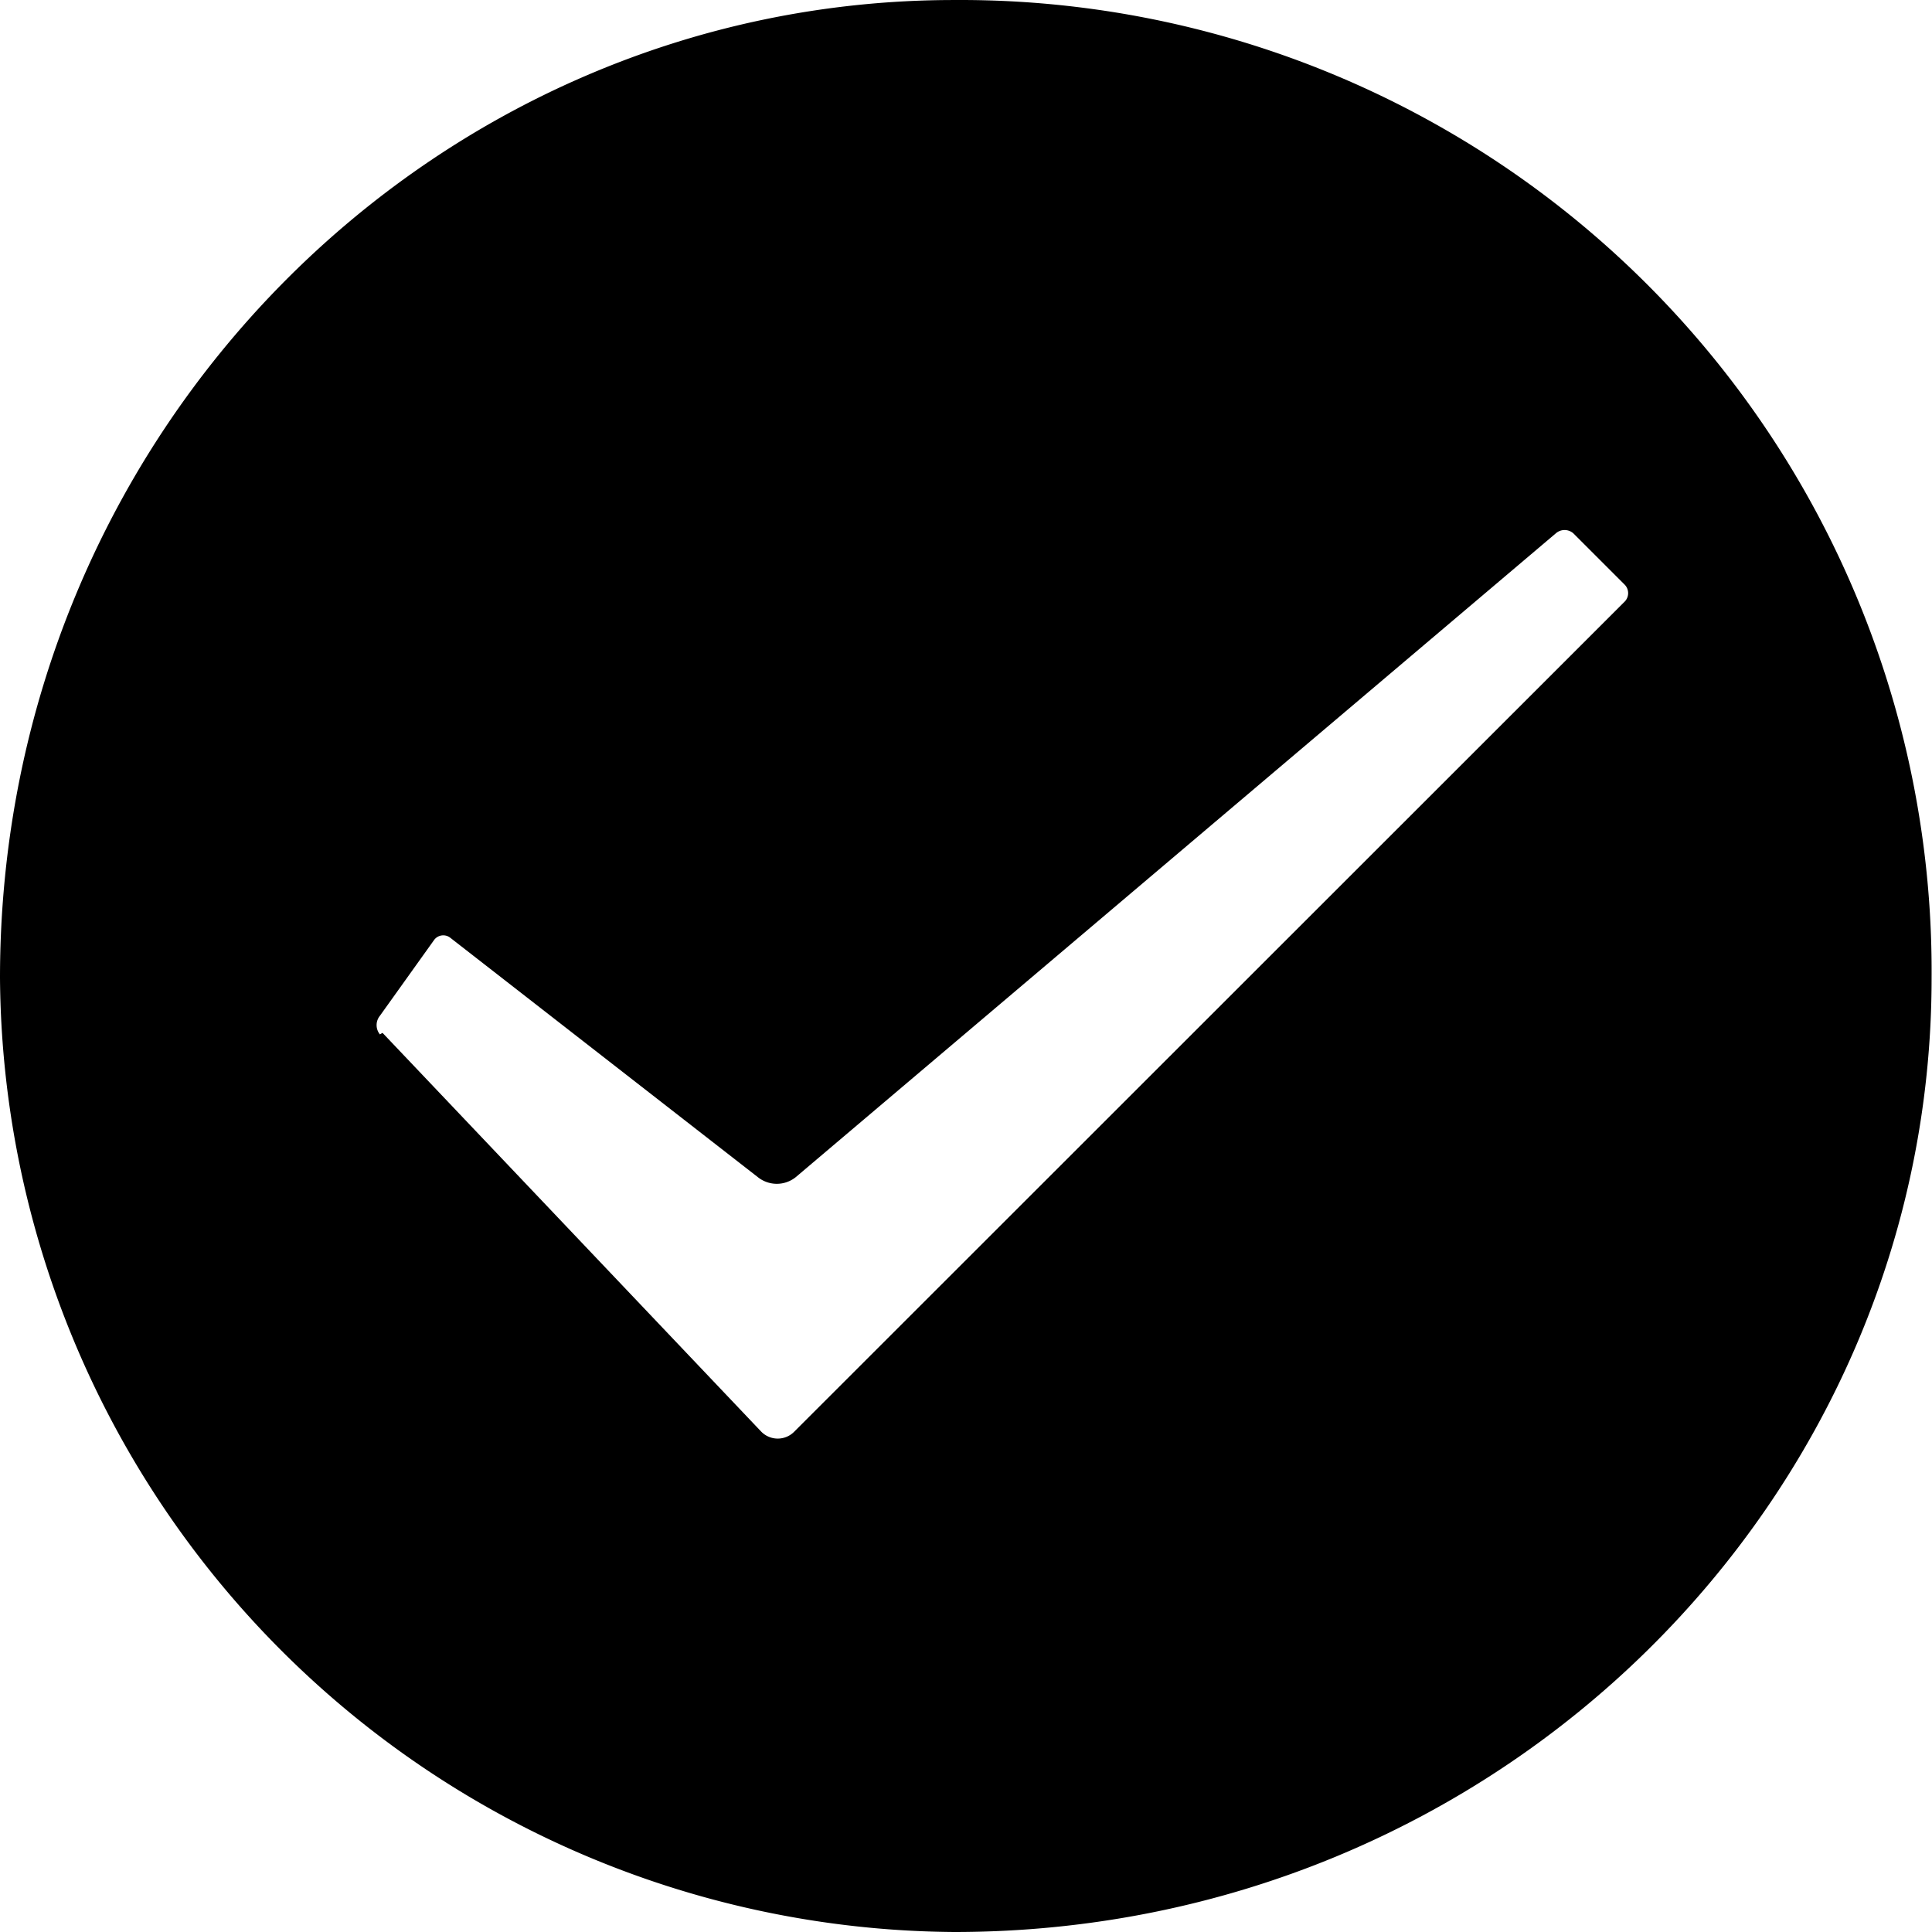 <?xml version="1.0" standalone="no"?><!DOCTYPE svg PUBLIC "-//W3C//DTD SVG 1.1//EN" "http://www.w3.org/Graphics/SVG/1.1/DTD/svg11.dtd"><svg t="1539326176084" class="icon" style="" viewBox="0 0 1024 1024" version="1.1" xmlns="http://www.w3.org/2000/svg" p-id="3530" xmlns:xlink="http://www.w3.org/1999/xlink" width="200" height="200"><defs><style type="text/css"></style></defs><path d="M1023.788 518.329c0 276.423-229.248 505.671-518.117 505.671A509.284 509.284 0 0 1 0 518.329C0 229.26 229.248 0.011 505.671 0.011A514.704 514.704 0 0 1 1023.788 518.329z m-821.038 29.108l200.743 211.382a12.245 12.245 0 0 0 17.465 0L861.186 318.791a6.424 6.424 0 0 0 0-8.833l-27.301-27.301a7.026 7.026 0 0 0-9.234 0l-402.891 341.263a16.059 16.059 0 0 1-20.074 0l-163.003-126.869a6.022 6.022 0 0 0-8.632 1.204l-28.706 40.149a7.829 7.829 0 0 0 0 9.836z m0 0" p-id="3531"></path></svg>